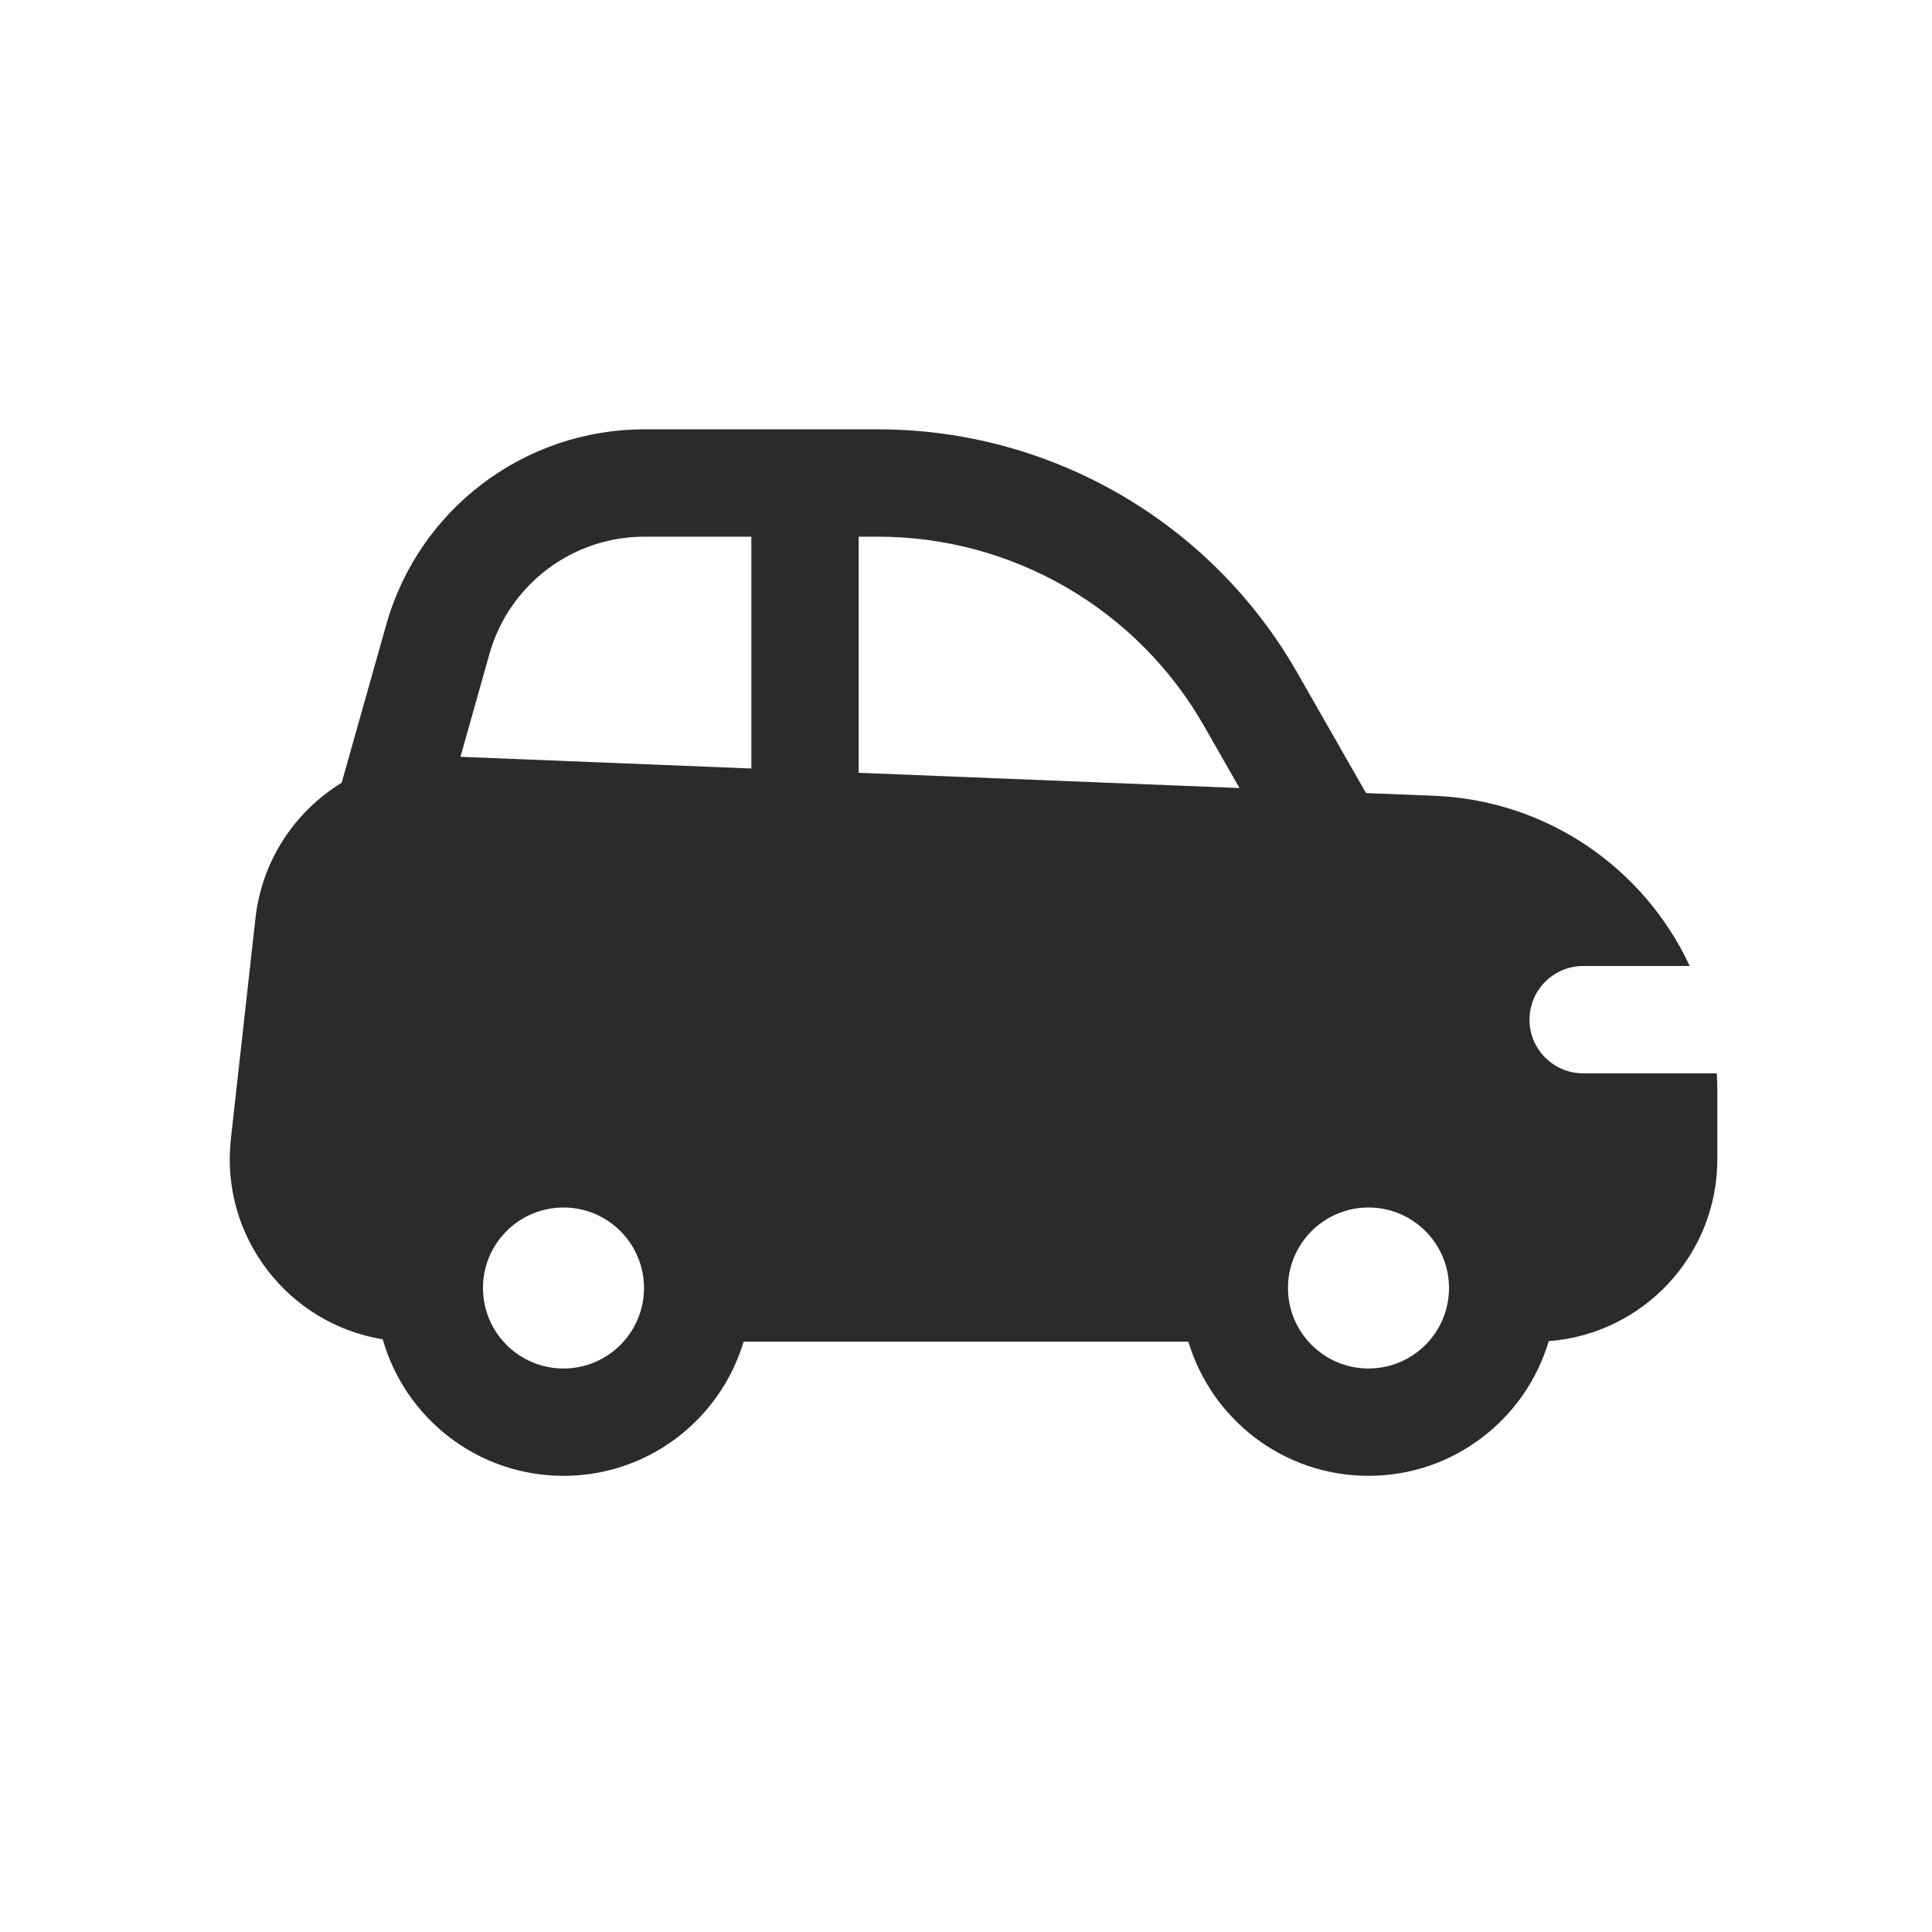 <svg width="18" height="18" viewBox="0 0 18 18" fill="none" xmlns="http://www.w3.org/2000/svg">
<path fill-rule="evenodd" clip-rule="evenodd" d="M6.004 5C5.332 5 4.742 5.447 4.56 6.093L4.29 7.051L7 7.16V5H6.004ZM8 7.2L11.548 7.342L11.218 6.764C10.595 5.673 9.435 5 8.179 5H8V7.2ZM12.727 7.389L12.086 6.267C11.285 4.865 9.794 4 8.179 4H6.004C4.884 4 3.901 4.744 3.598 5.822L3.183 7.293C2.749 7.559 2.44 8.015 2.38 8.556L2.151 10.612C2.05 11.526 2.69 12.336 3.566 12.478C3.774 13.212 4.449 13.75 5.25 13.75C6.043 13.75 6.712 13.223 6.928 12.5H11.072C11.288 13.223 11.957 13.75 12.75 13.75C13.544 13.75 14.215 13.22 14.429 12.495C15.308 12.429 16 11.695 16 10.8V10.162C16 10.107 15.998 10.053 15.995 10L14.75 10C14.474 10 14.25 9.776 14.25 9.5C14.25 9.224 14.474 9 14.75 9L15.743 9C15.321 8.095 14.421 7.456 13.36 7.414L12.727 7.389ZM12 12.013V12C12 11.992 12 11.984 12 11.976C12.013 11.573 12.344 11.25 12.75 11.25C13.164 11.25 13.5 11.586 13.5 12C13.5 12.414 13.164 12.75 12.75 12.75C12.34 12.75 12.007 12.421 12 12.013ZM4.5 12.013V12C4.5 11.992 4.5 11.984 4.5 11.976C4.513 11.573 4.844 11.25 5.25 11.25C5.664 11.25 6 11.586 6 12C6 12.414 5.664 12.75 5.25 12.75C4.84 12.75 4.507 12.421 4.5 12.013Z" fill="#2B2B2C"/>
</svg>
